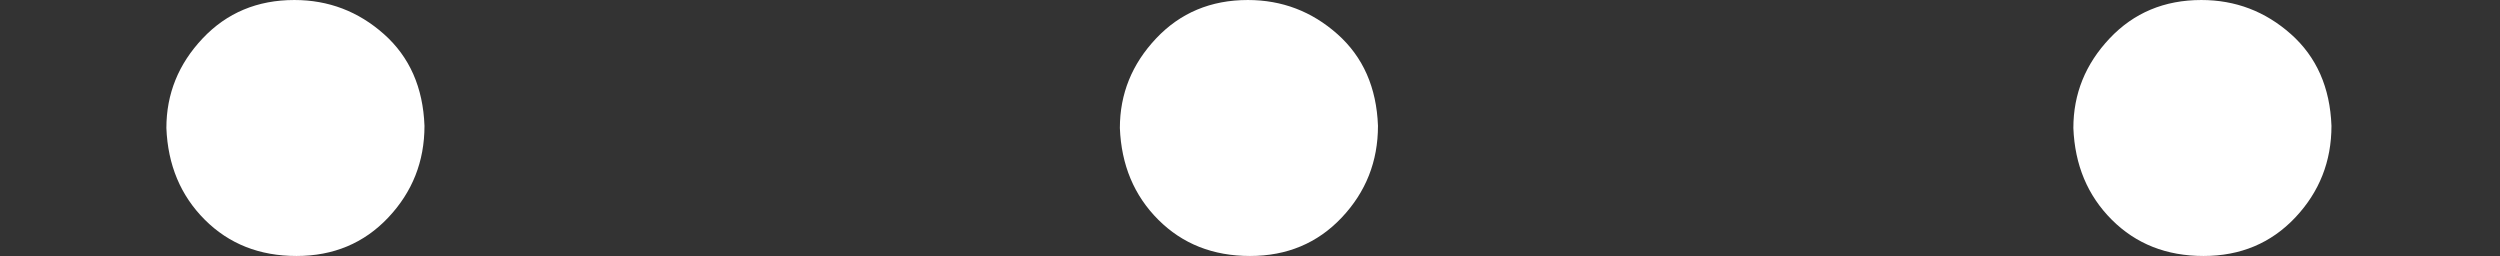 <?xml version="1.0" encoding="UTF-8" standalone="no" ?>
<svg xmlns="http://www.w3.org/2000/svg" width="316.896px" height="32.448px" viewBox="0 -771.9 2918.3 298.8" xmlns:xlink="http://www.w3.org/1999/xlink" aria-hidden="true" style=""><rect x="0" y="-771.9" width="2918.3" height="298.8" fill="#333333" stroke="none"/><defs><path id="MJX-388-TEX-N-22EF" d="M78 250Q78 274 95 292T138 310Q162 310 180 294T199 251Q199 226 182 208T139 190T96 207T78 250ZM525 250Q525 274 542 292T585 310Q609 310 627 294T646 251Q646 226 629 208T586 190T543 207T525 250ZM972 250Q972 274 989 292T1032 310Q1056 310 1074 294T1093 251Q1093 226 1076 208T1033 190T990 207T972 250Z"></path></defs><g stroke="#fff" fill="#fff" stroke-width="0" transform="scale(1,-1)"><g data-mml-node="math"><g data-mml-node="mstyle" transform="scale(2.49)"><g data-mml-node="mo"><use data-c="22EF" xlink:href="#MJX-388-TEX-N-22EF"></use></g></g></g></g></svg>